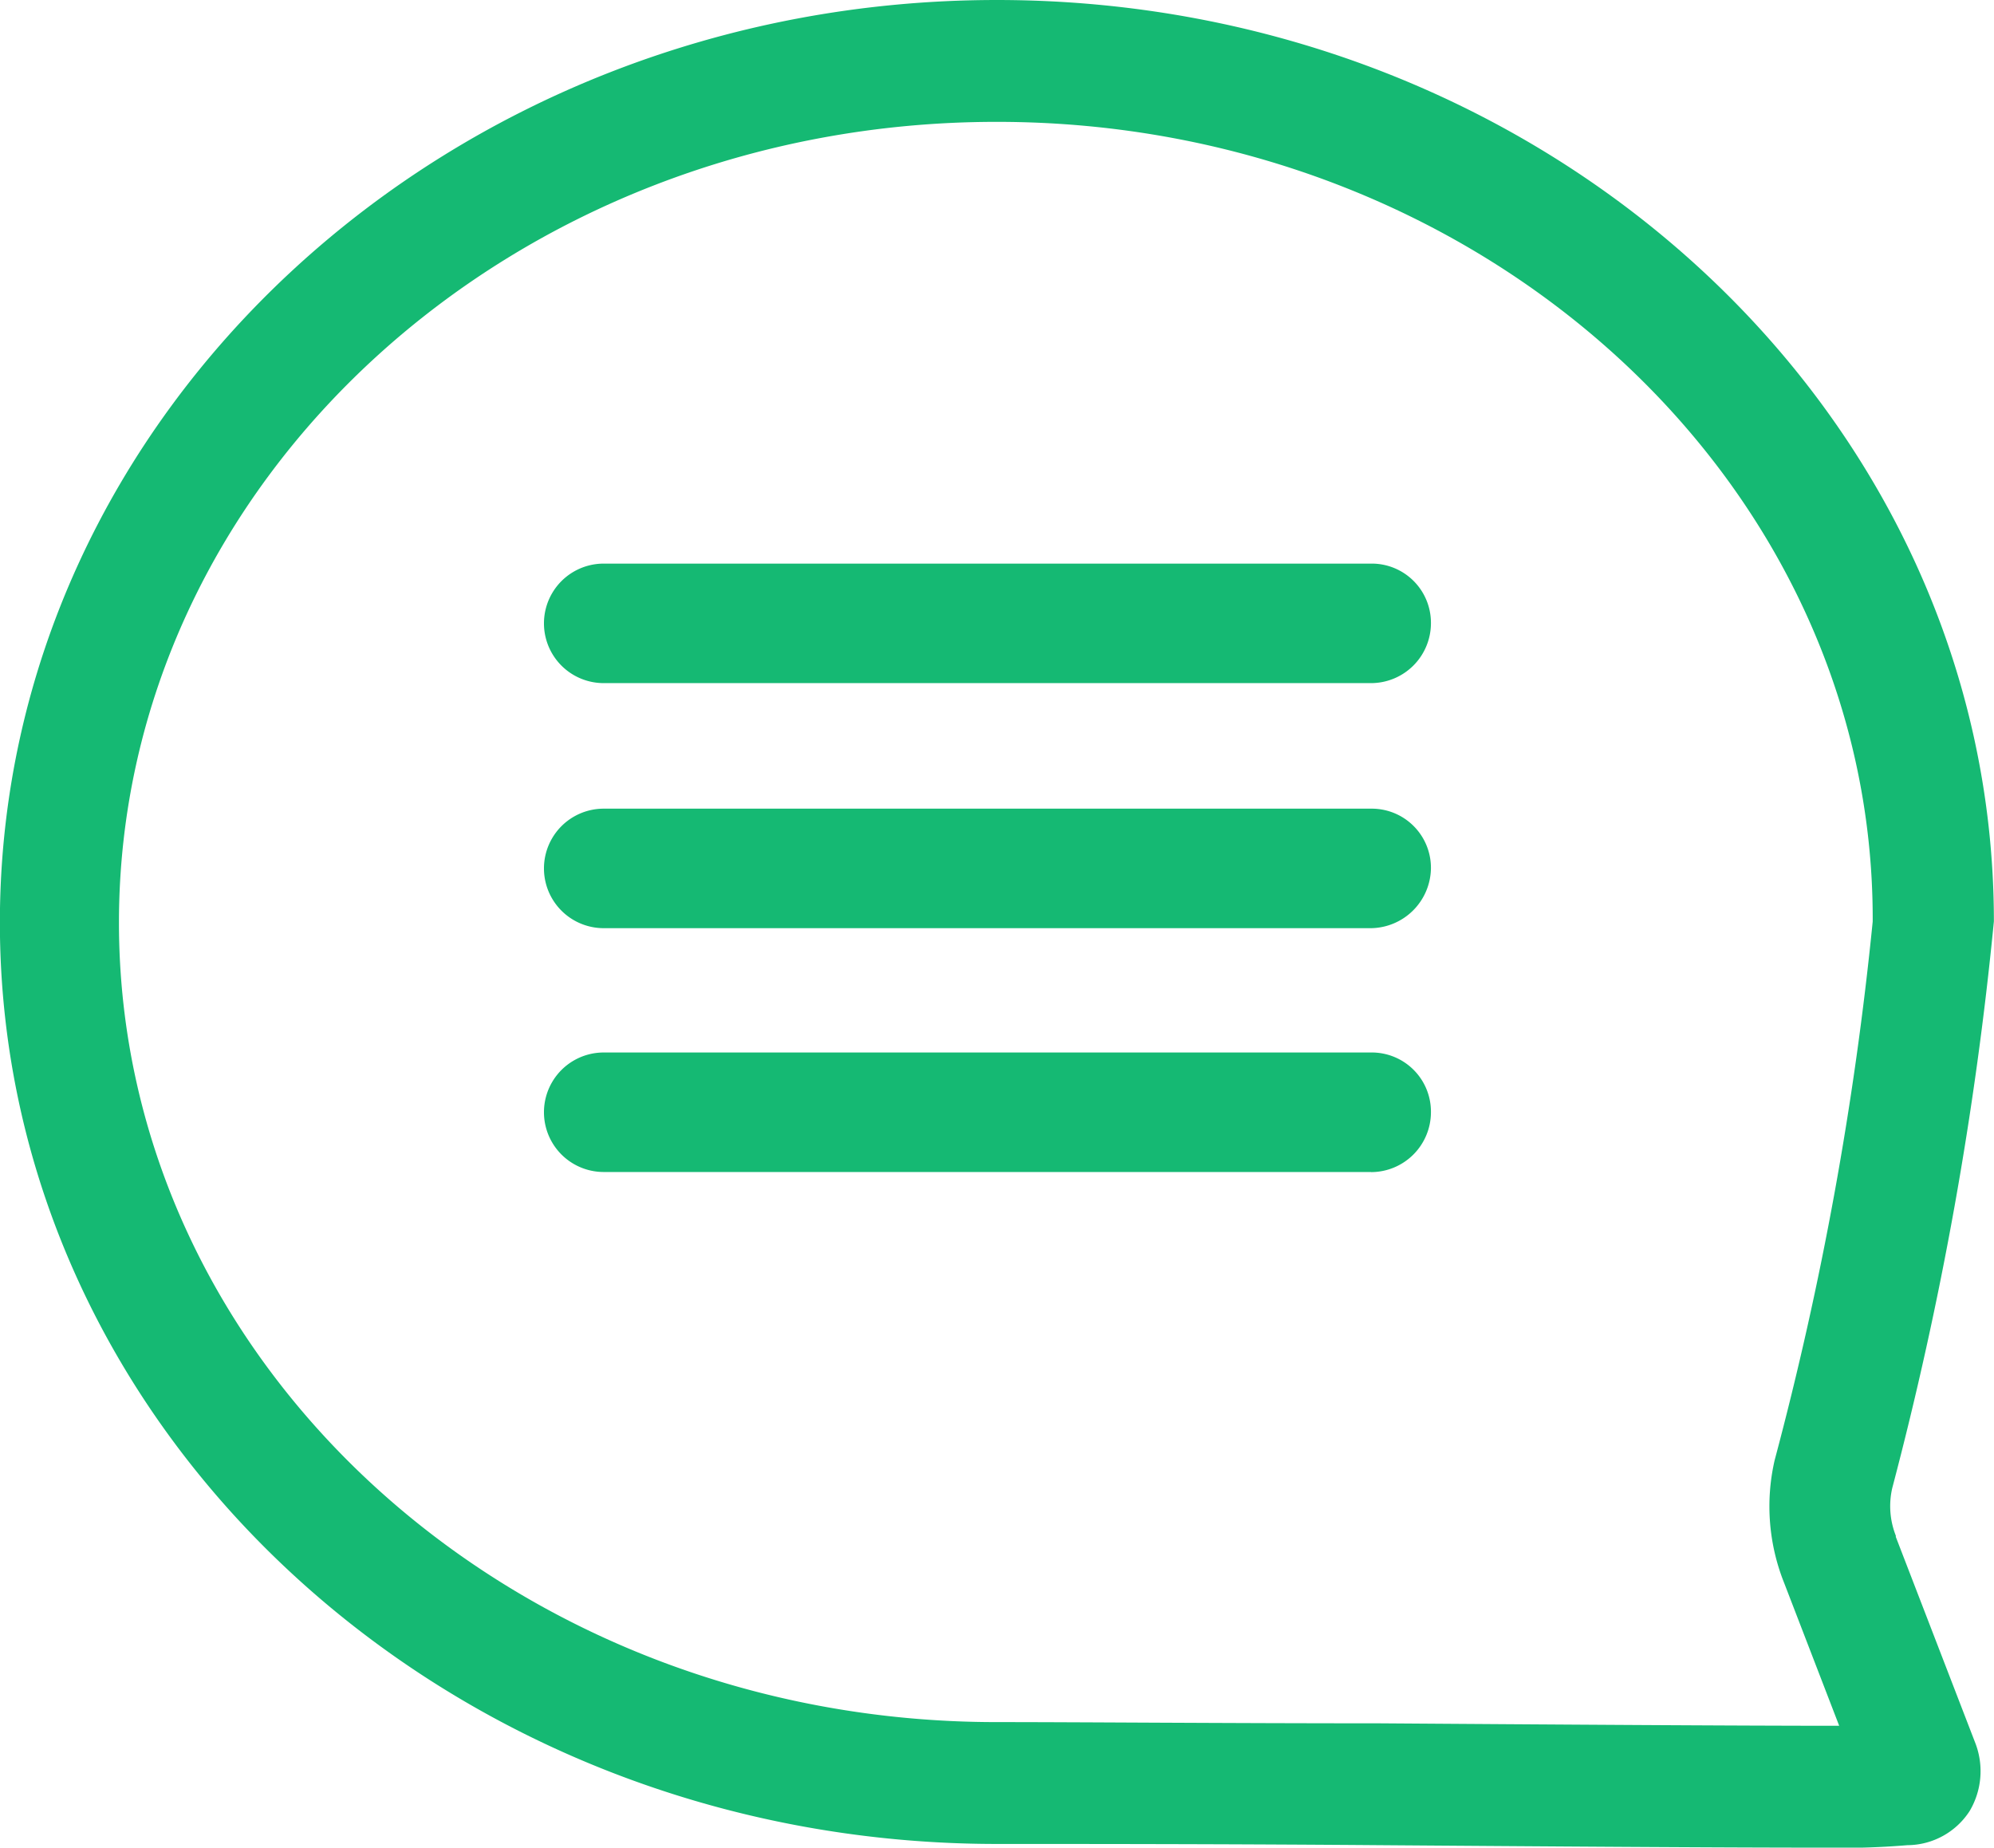 <svg xmlns="http://www.w3.org/2000/svg" width="17.852" height="16.542" viewBox="0 0 17.852 16.542">
  <defs>
    <style>
      .cls-1 {
        fill: #15b973;
      }
    </style>
  </defs>
  <g id="组_1308" data-name="组 1308" transform="translate(-77.312 -114.347)">
    <path id="路径_1829" data-name="路径 1829" class="cls-1" d="M317.678,349.913h-6.871a.535.535,0,1,1,0-1.07h6.871a.53.53,0,0,1,.535.535A.537.537,0,0,1,317.678,349.913Zm0,2.194h-6.871a.535.535,0,0,1,0-1.07h6.871a.53.53,0,0,1,.535.535A.544.544,0,0,1,317.678,352.107Zm0,2.183h-6.871a.535.535,0,1,1,0-1.07h6.871a.53.53,0,0,1,.535.535A.537.537,0,0,1,317.678,354.291Z" transform="translate(-228.09 -229.45)"/>
    <path id="路径_1830" data-name="路径 1830" class="cls-1" d="M93.633,130.889c-.953,0-2.483-.011-3.971-.022-1.381-.011-2.676-.011-3.425-.011-4.923,0-8.926-3.7-8.926-8.249s4-8.26,8.926-8.26,8.926,3.7,8.926,8.249a32.093,32.093,0,0,1-.91,5.074.72.72,0,0,0,.032.426v.011L95,129.961a.7.7,0,0,1-.054.6.668.668,0,0,1-.557.306A7,7,0,0,1,93.633,130.889Zm-7.4-15.451c-4.334,0-7.856,3.219-7.856,7.169s3.521,7.158,7.856,7.158c.749,0,2.055.011,3.425.011,1.584.011,3.2.022,4.12.022l-.492-1.277a1.846,1.846,0,0,1-.086-1.1,30.426,30.426,0,0,0,.878-4.823C94.094,118.657,90.572,115.438,86.238,115.438Z" transform="translate(0 0)"/>
  </g>
</svg>
